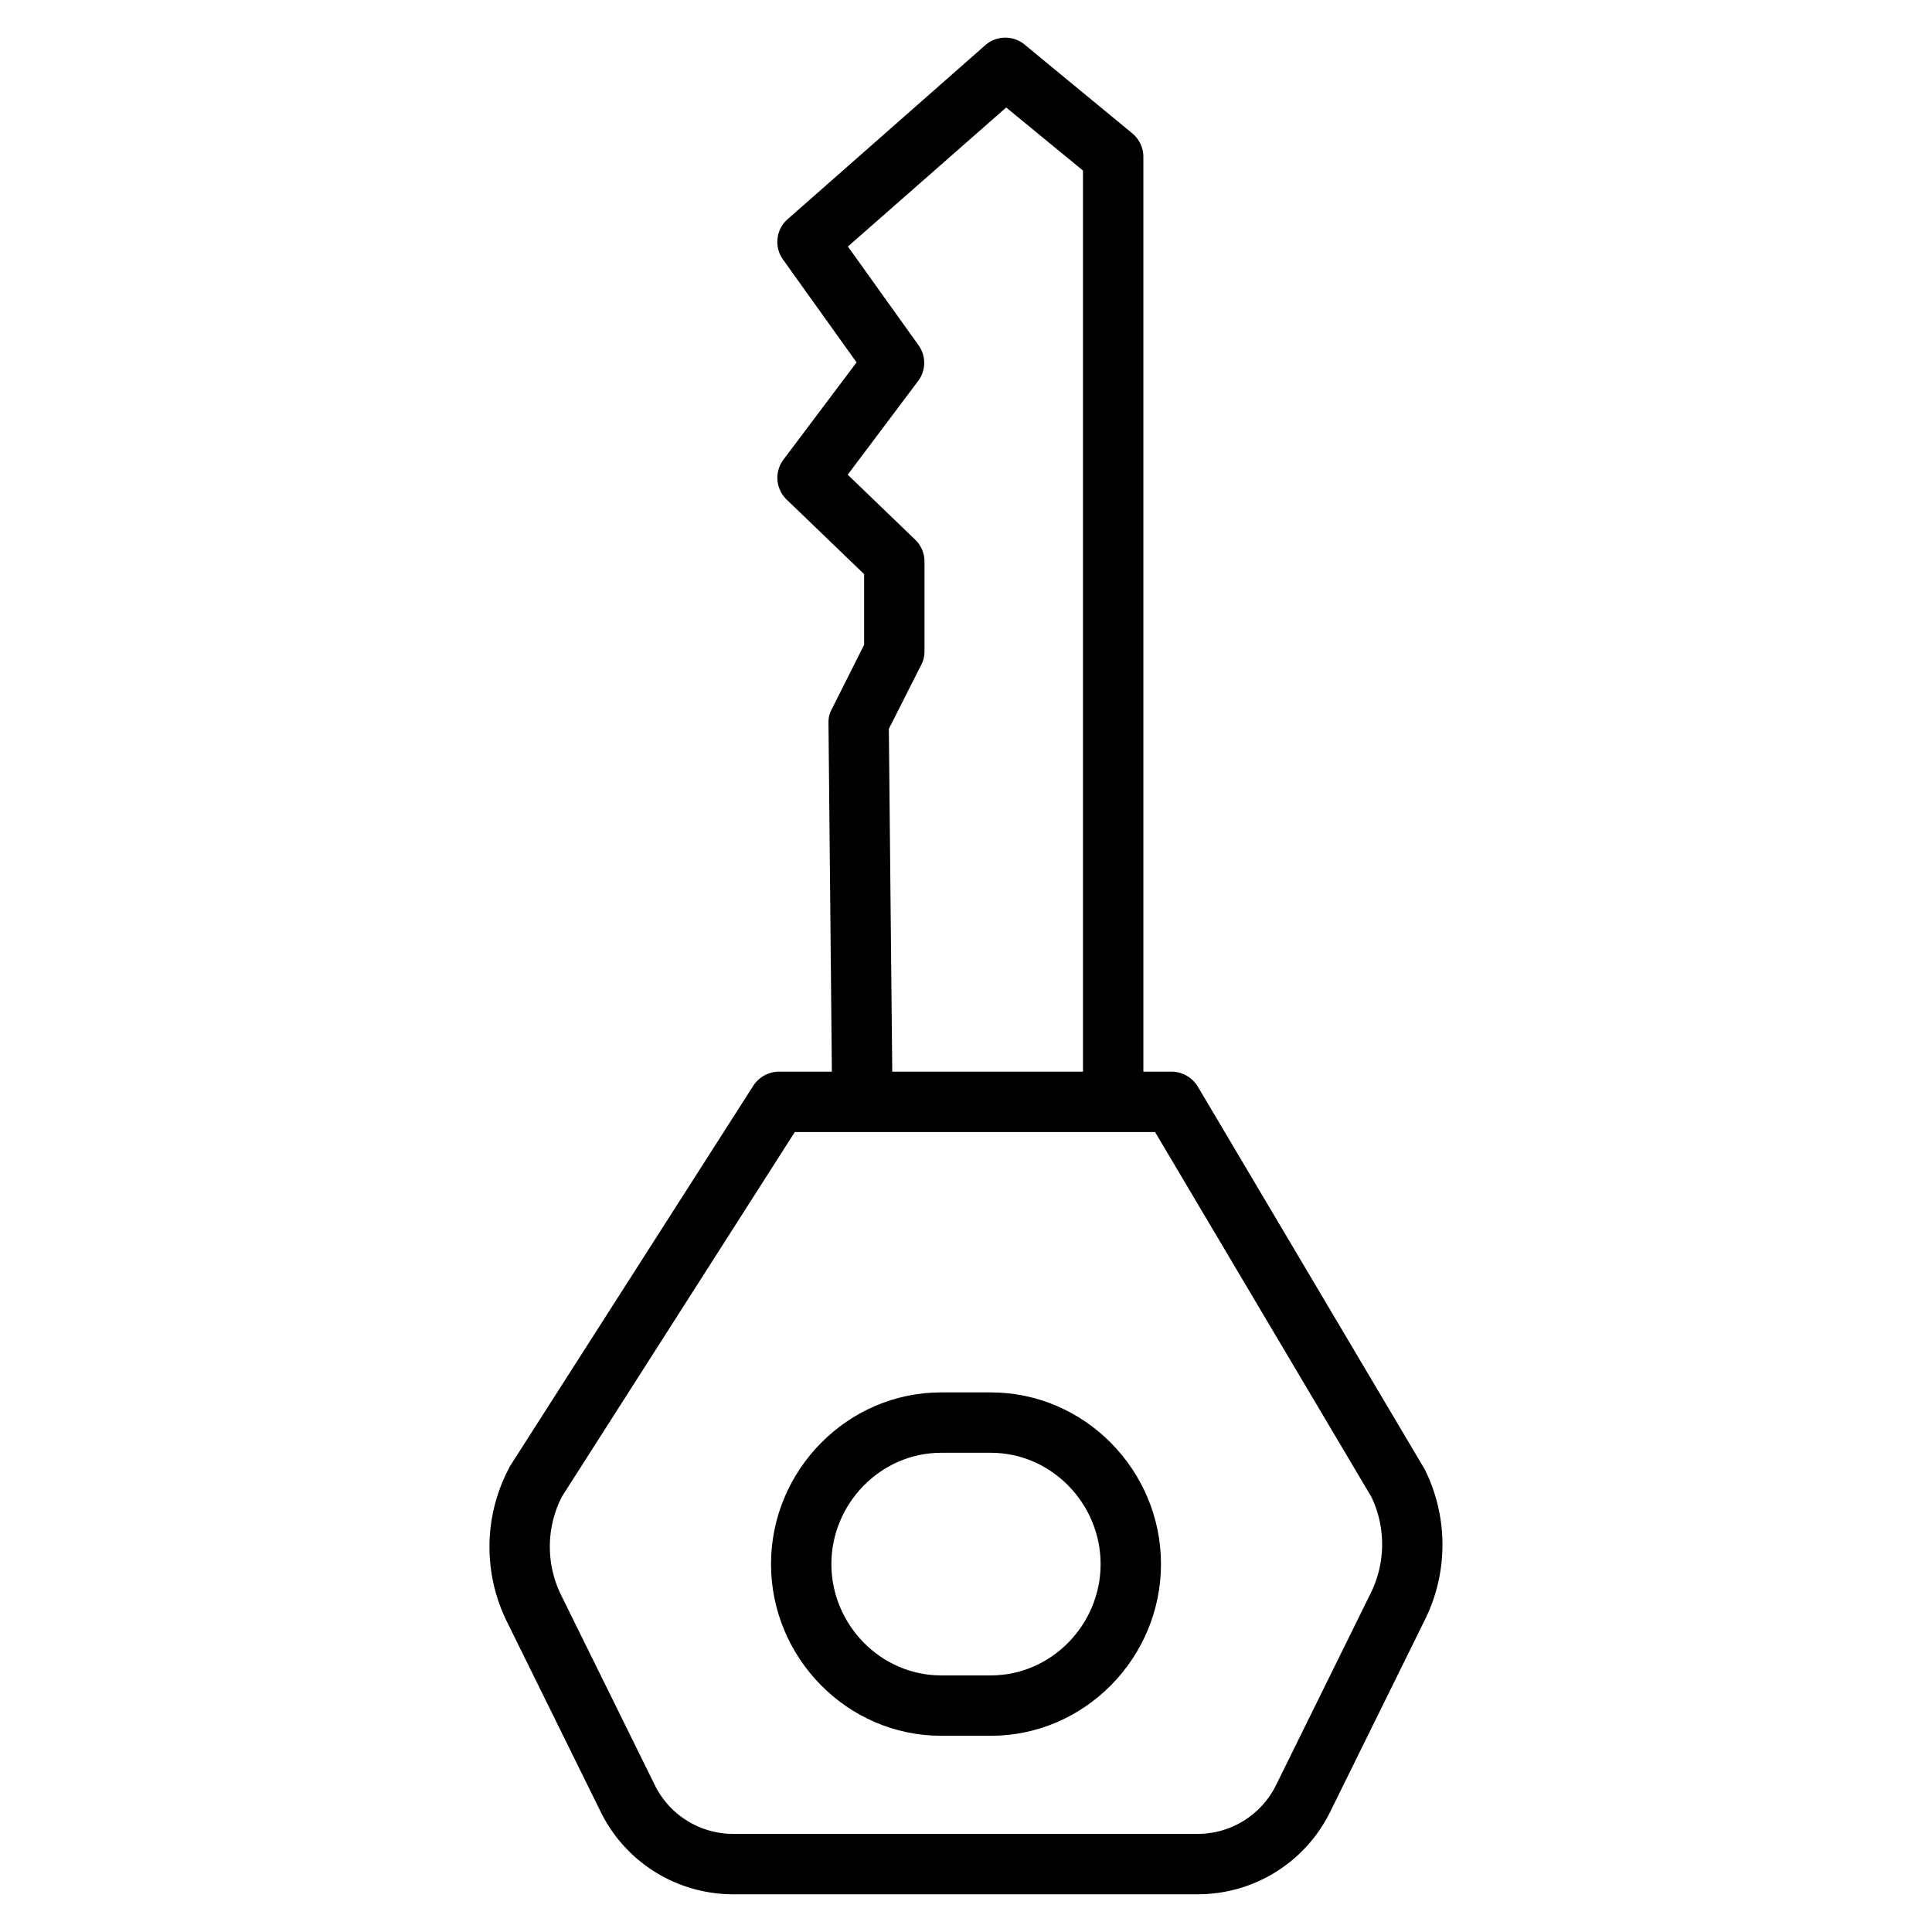 <?xml version="1.0"?>
<svg xmlns="http://www.w3.org/2000/svg" id="Layer_1" data-name="Layer 1" viewBox="0 0 512 512" width="512" height="512"><title>Key</title><path d="M377.374,389.062,317.536,288.136A8.213,8.213,0,0,0,310.659,284H303V41.429a8.114,8.114,0,0,0-3.024-6.168L271.522,11.807a8.041,8.041,0,0,0-10.411.164L208.718,58.1a8,8,0,0,0-1.227,10.657L227,96.035l-19.4,25.8a8.005,8.005,0,0,0,.882,10.566L229,152.152v18.729l-8.58,17.074a7.136,7.136,0,0,0-.865,3.435l.9,92.61h-14.2a8.215,8.215,0,0,0-6.737,3.908L135.271,388.364c-.114.177-.221.415-.32.6a44.7,44.7,0,0,0-.657,40.7l24.852,50.4A39.078,39.078,0,0,0,194.412,502h122.87a39.066,39.066,0,0,0,35.267-21.918l25.157-51.011a44.8,44.8,0,0,0-.042-39.479C377.574,389.411,377.477,389.236,377.374,389.062Zm-141.822-195.9,8.561-16.925a7.594,7.594,0,0,0,.887-3.467V148.753A8.04,8.04,0,0,0,242.511,143l-17.853-17.2L243.32,100.96a8,8,0,0,0,.107-9.461L224.706,65.328l41.948-36.839L287,45.2V284H236.457ZM363.355,422,338.2,473.006A23.163,23.163,0,0,1,317.282,486H194.412A23.164,23.164,0,0,1,173.5,473.006l-24.851-50.392a29.061,29.061,0,0,1,.282-26.02L210.633,300h95.474l57.347,96.735A29.2,29.2,0,0,1,363.355,422Z"/><path d="M262.59,369H249.41c-24.859,0-45.083,20.641-45.083,45.5S224.551,460,249.41,460h13.18c24.859,0,45.083-20.641,45.083-45.5S287.449,369,262.59,369Zm0,75H249.41c-16.037,0-29.083-13.463-29.083-29.5S233.373,385,249.41,385h13.18c16.037,0,29.083,13.463,29.083,29.5S278.627,444,262.59,444Z"/></svg>
